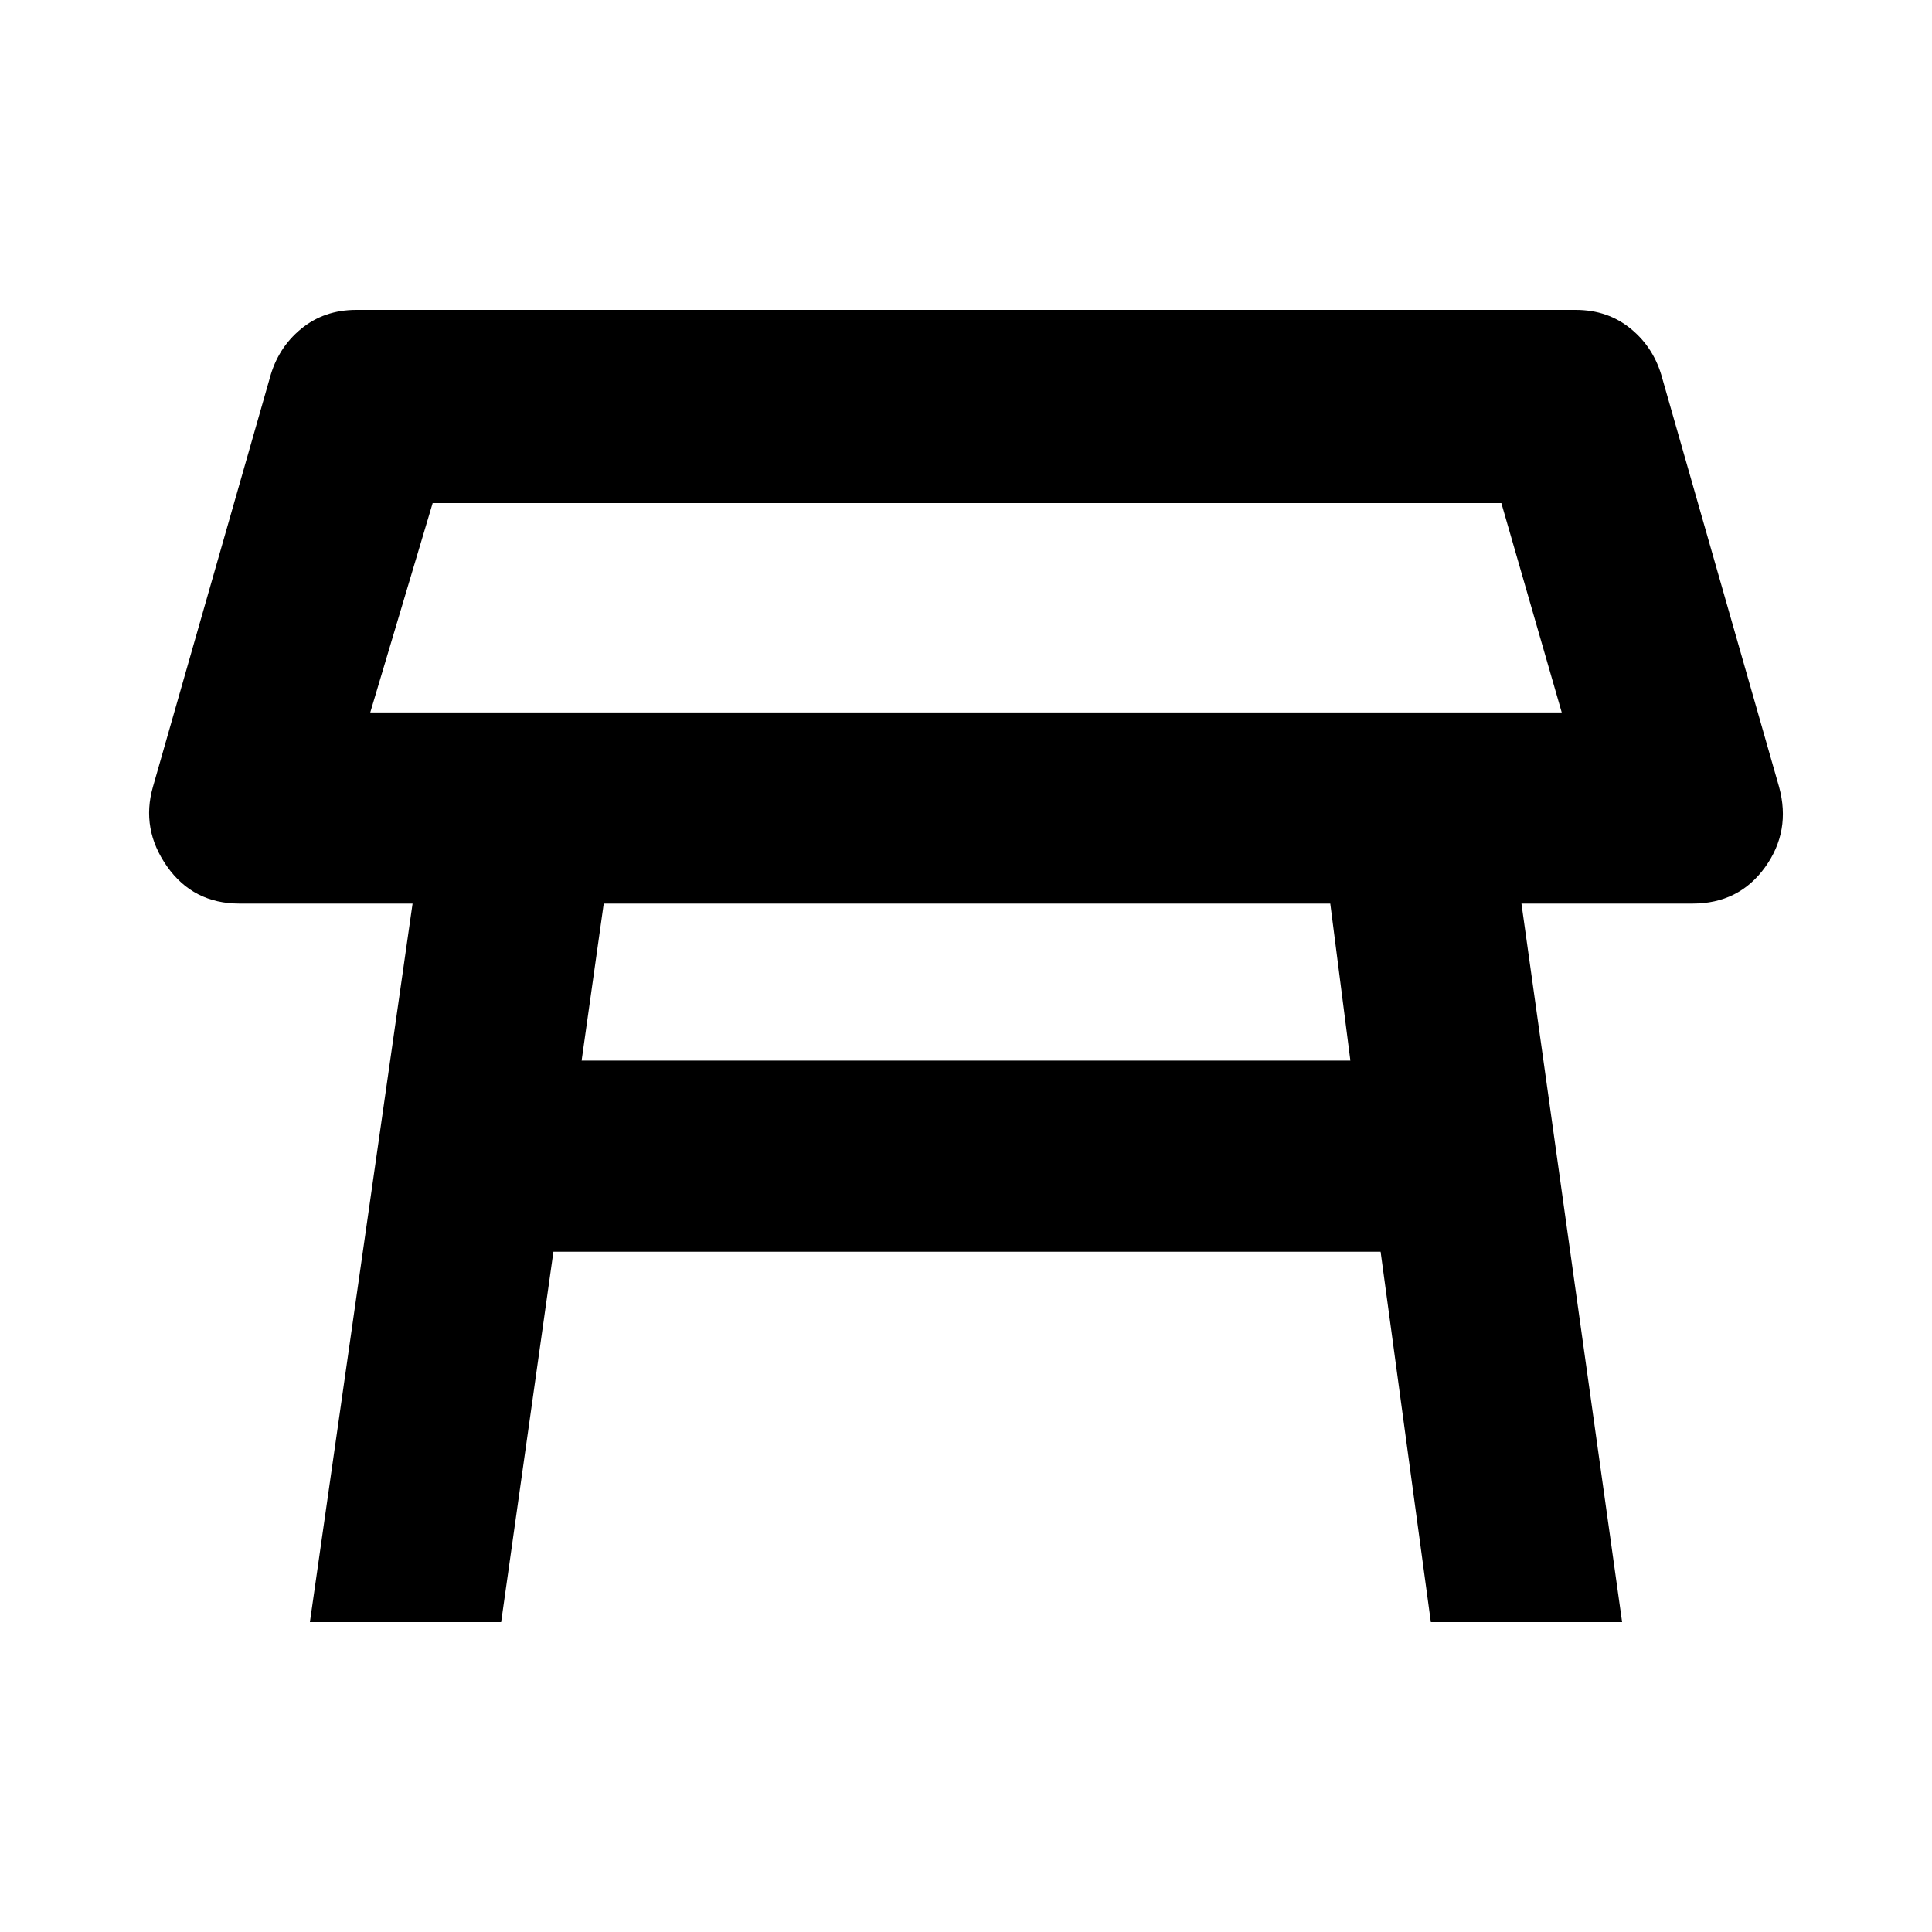<svg xmlns="http://www.w3.org/2000/svg" height="20" width="20"><path d="M3.833 7.375H16.167L15.542 5.208H4.479ZM10 6.292ZM13.771 9.354H6.25L6.021 10.979H13.979ZM3.208 16.792 4.271 9.354H2.479Q2 9.354 1.729 8.969Q1.458 8.583 1.583 8.146L2.792 3.917Q2.875 3.604 3.115 3.406Q3.354 3.208 3.688 3.208H16.312Q16.646 3.208 16.885 3.406Q17.125 3.604 17.208 3.917L18.417 8.146Q18.542 8.604 18.271 8.979Q18 9.354 17.521 9.354H15.75L16.792 16.792H14.812L14.292 12.958H5.729L5.188 16.792Z"/></svg>